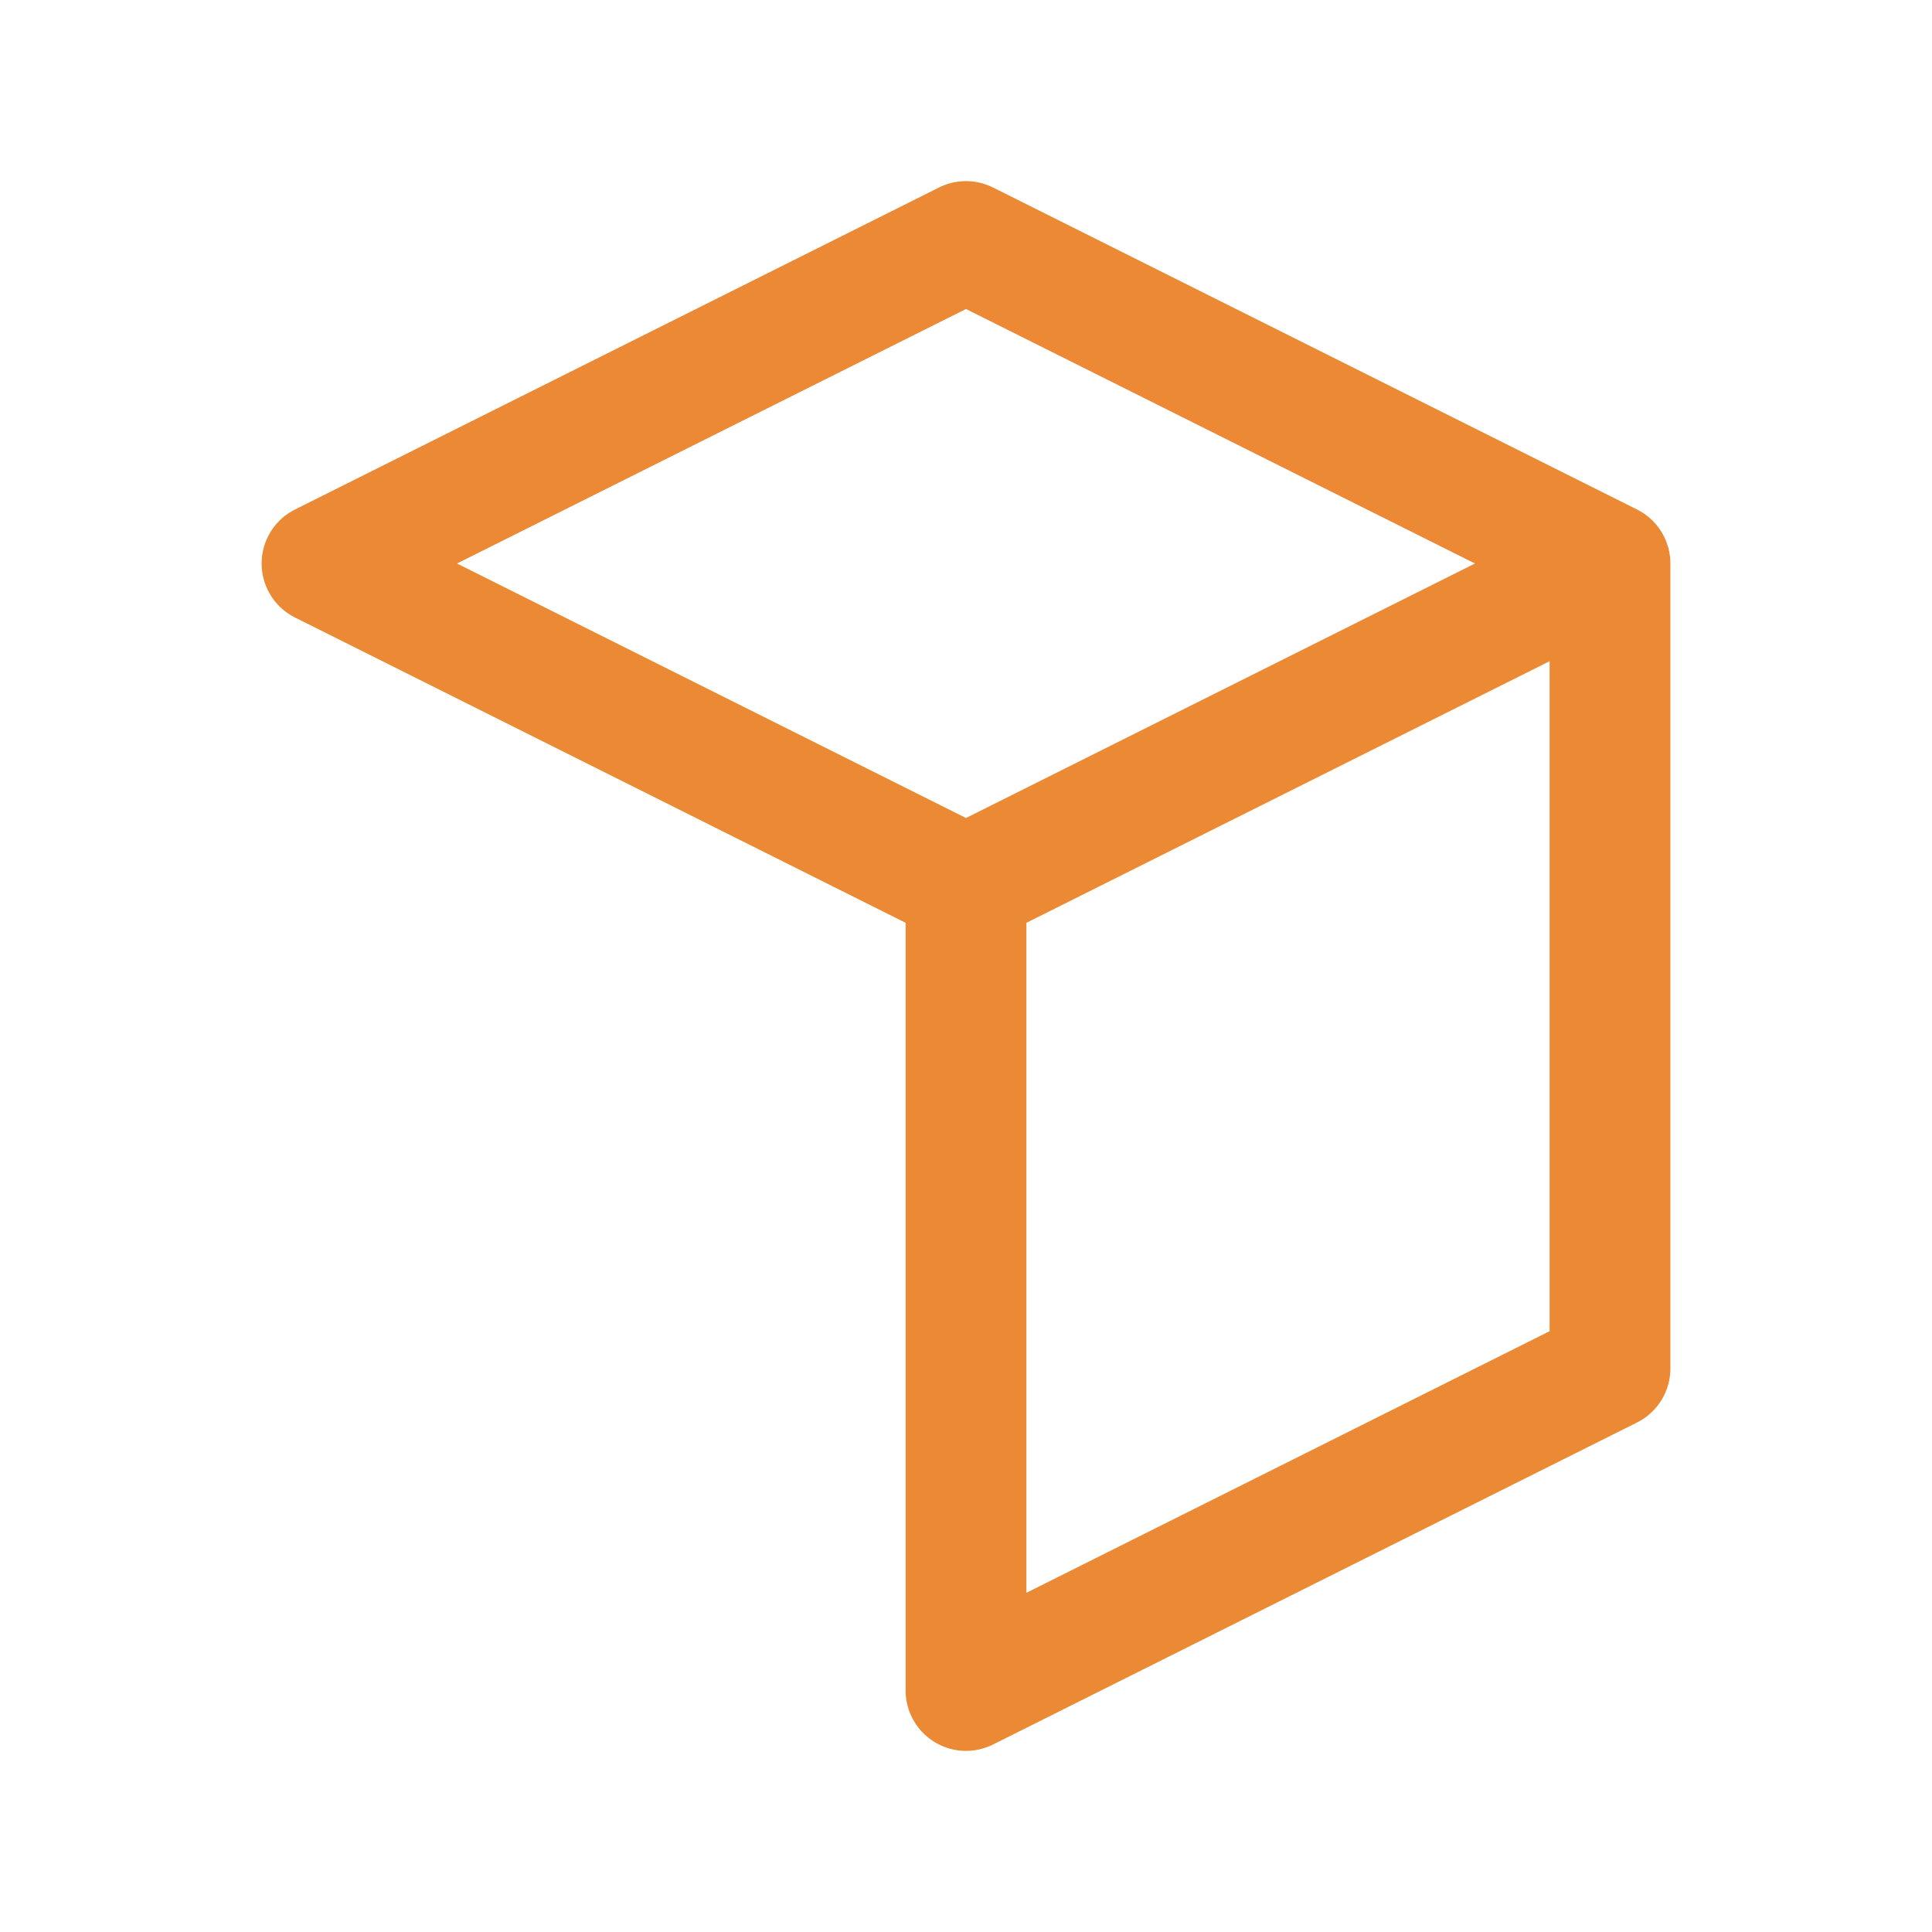 <svg viewBox="0 0 24 24" xmlns="http://www.w3.org/2000/svg" width="1200" height="1200">
  <path 
    fill="none" 
    stroke="#eb8934" 
    stroke-linecap="round" 
    stroke-linejoin="round" 
    stroke-width="1.5" 
    d="M20 7l-8-4-8 4m16 0l-8 4m8-4v10l-8 4m0-10L4 7m8 4v10">
  </path>
</svg>